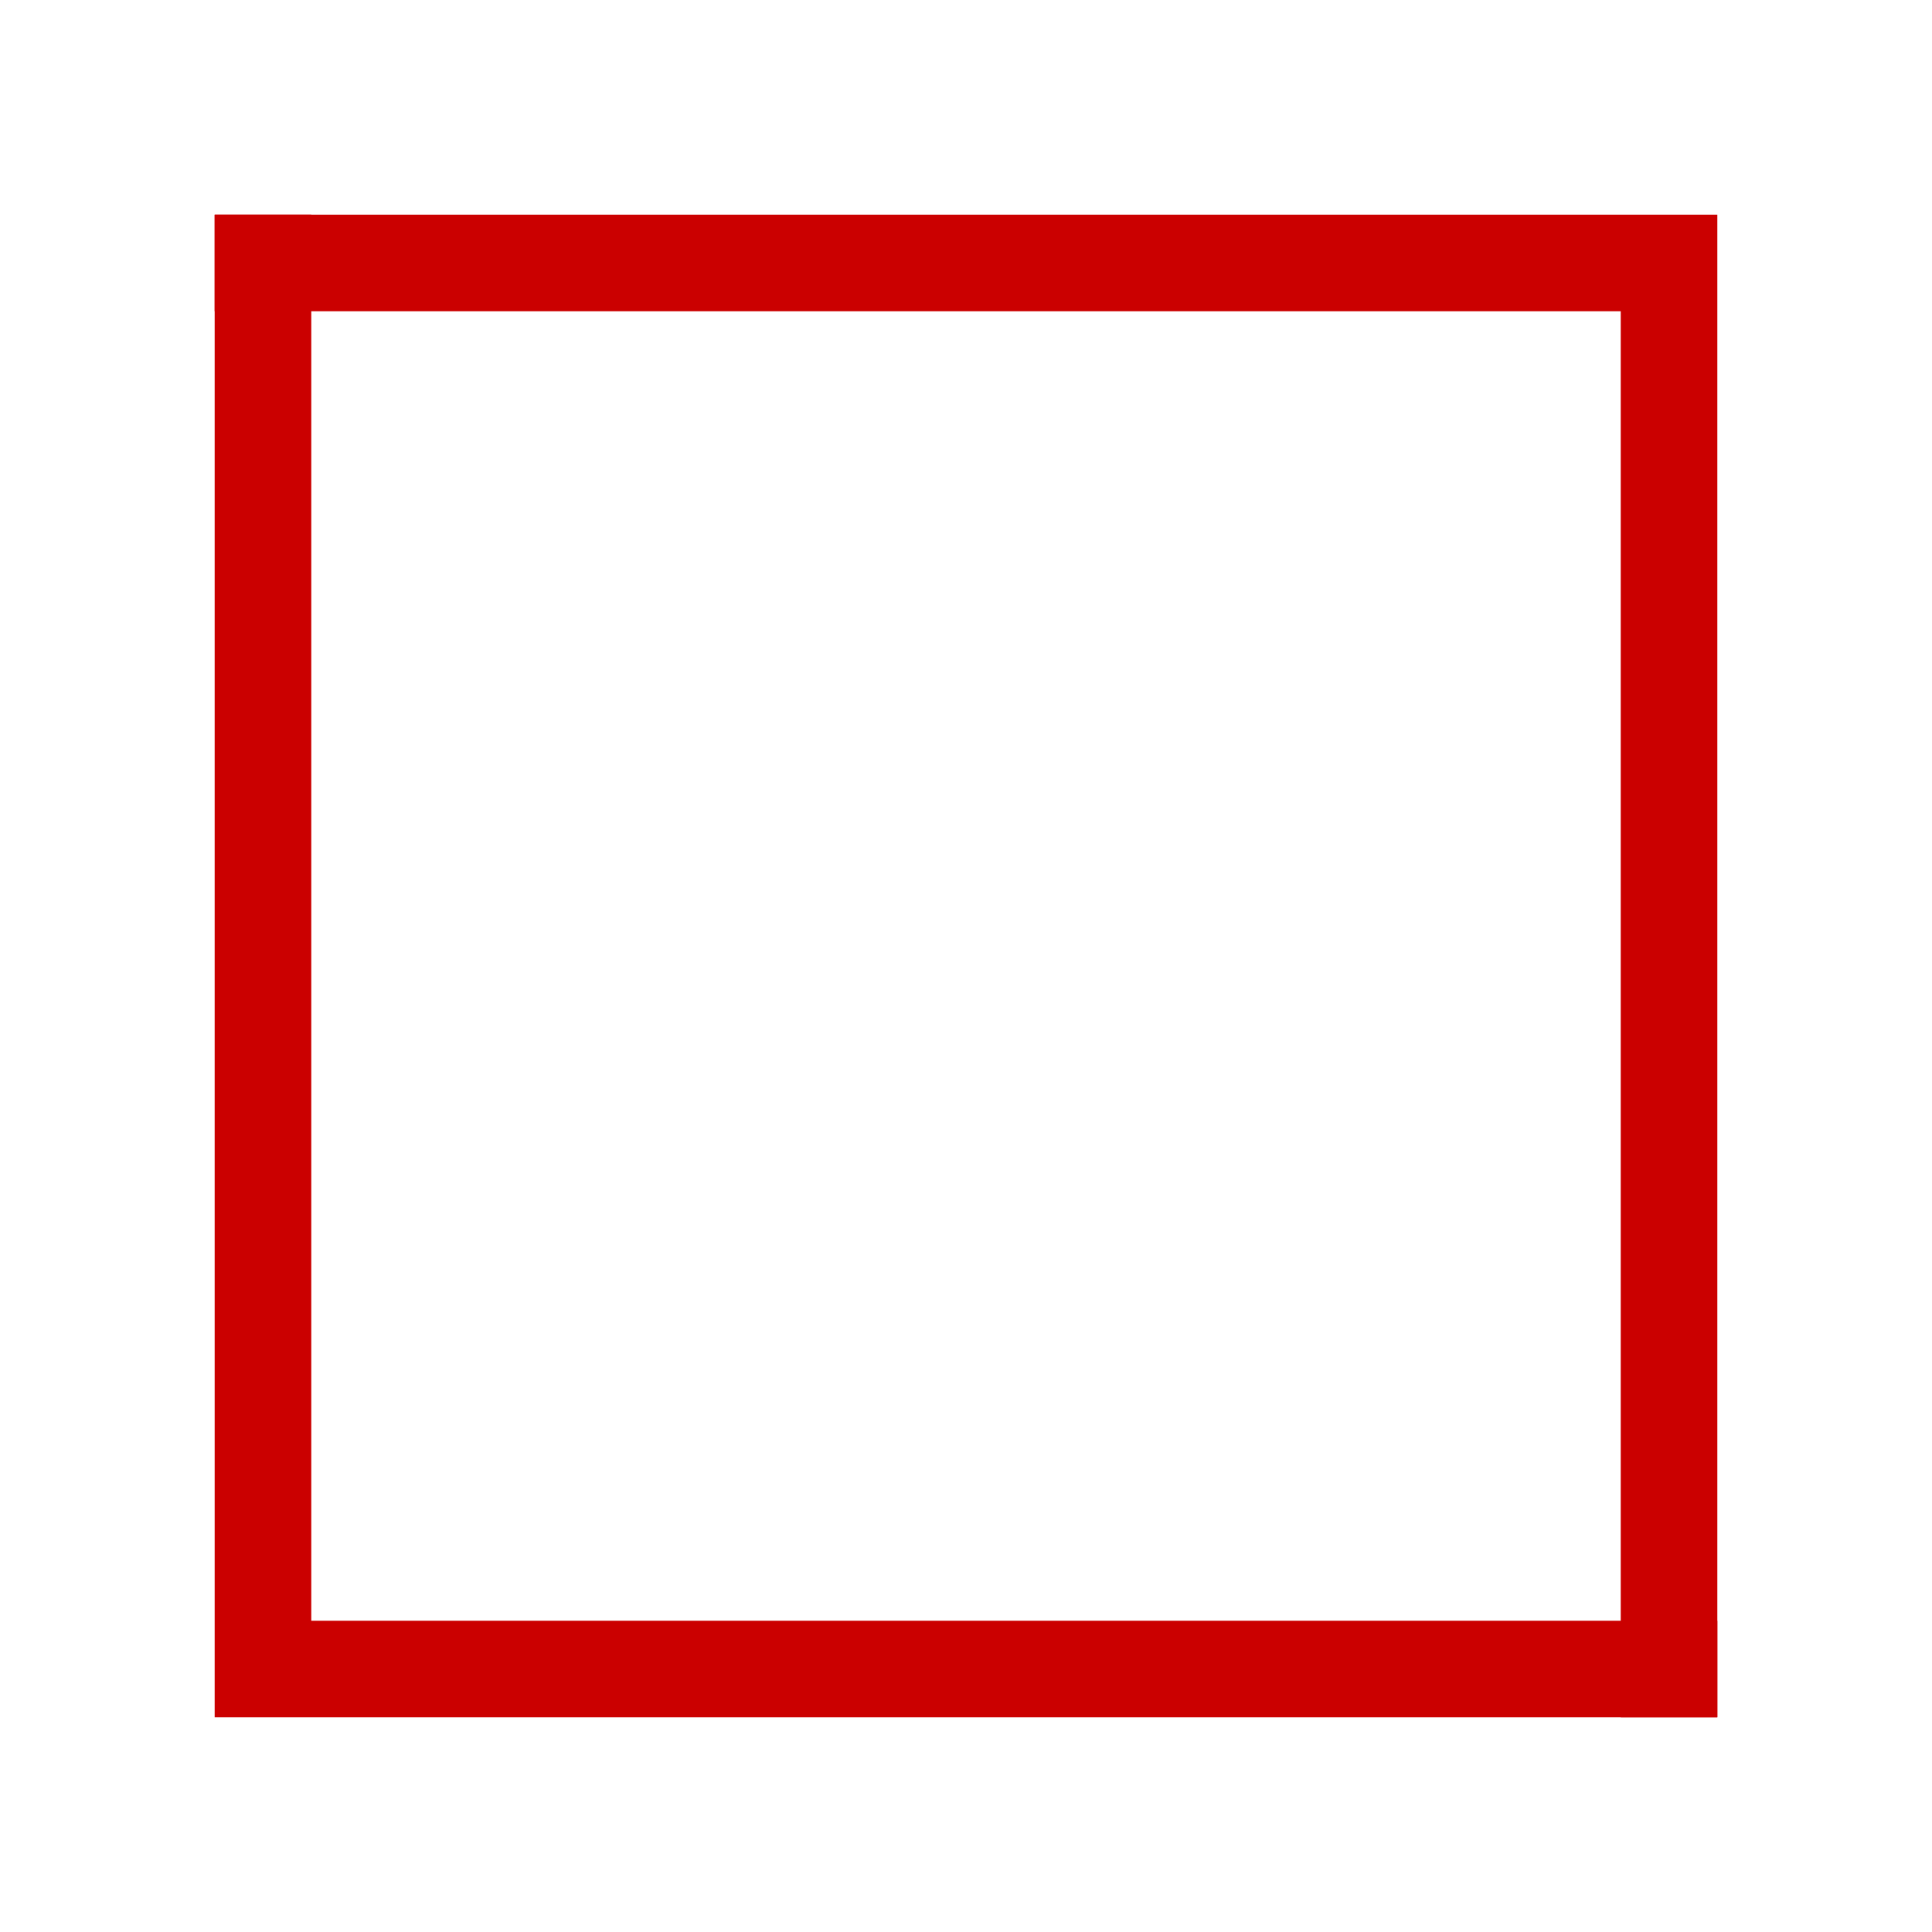 <?xml version="1.0" encoding="UTF-8" standalone="no"?>
<svg
   xmlns:dc="http://purl.org/dc/elements/1.1/"
   xmlns:cc="http://creativecommons.org/ns#"
   xmlns:rdf="http://www.w3.org/1999/02/22-rdf-syntax-ns#"
   xmlns:svg="http://www.w3.org/2000/svg"
   xmlns="http://www.w3.org/2000/svg"
   xmlns:sodipodi="http://sodipodi.sourceforge.net/DTD/sodipodi-0.dtd"
   xmlns:inkscape="http://www.inkscape.org/namespaces/inkscape"
   x="0px"
   y="0px"
   width="18px"
   height="18px"
   viewBox="0 0 18 18"
   enable-background="new 0 0 18 18"
   xml:space="preserve"
   id="svg2"
   version="1.1"
   inkscape:version="0.91 r13725"
   sodipodi:docname="checkbox_unchecked.svg"><sodipodi:namedview
     pagecolor="#ffffff"
     bordercolor="#666666"
     borderopacity="1"
     objecttolerance="10"
     gridtolerance="10"
     guidetolerance="10"
     inkscape:pageopacity="0"
     inkscape:pageshadow="2"
     inkscape:window-width="1320"
     inkscape:window-height="747"
     id="namedview8"
     showgrid="false"
     inkscape:zoom="32.777778"
     inkscape:cx="9"
     inkscape:cy="9"
     inkscape:window-x="46"
     inkscape:window-y="21"
     inkscape:window-maximized="1"
     inkscape:current-layer="svg2" /><defs
     id="defs10" /><path
     id="path4"
     fill="#cb0000"
     d="M2,2 h14 v14 h-0.9 v-13.1 h-13.1 z" /><path
     id="path6"
     fill="#cb0000"
     d="M16,16 h-14 v-14 h0.9 v13.1 h13.1 z" /></svg>